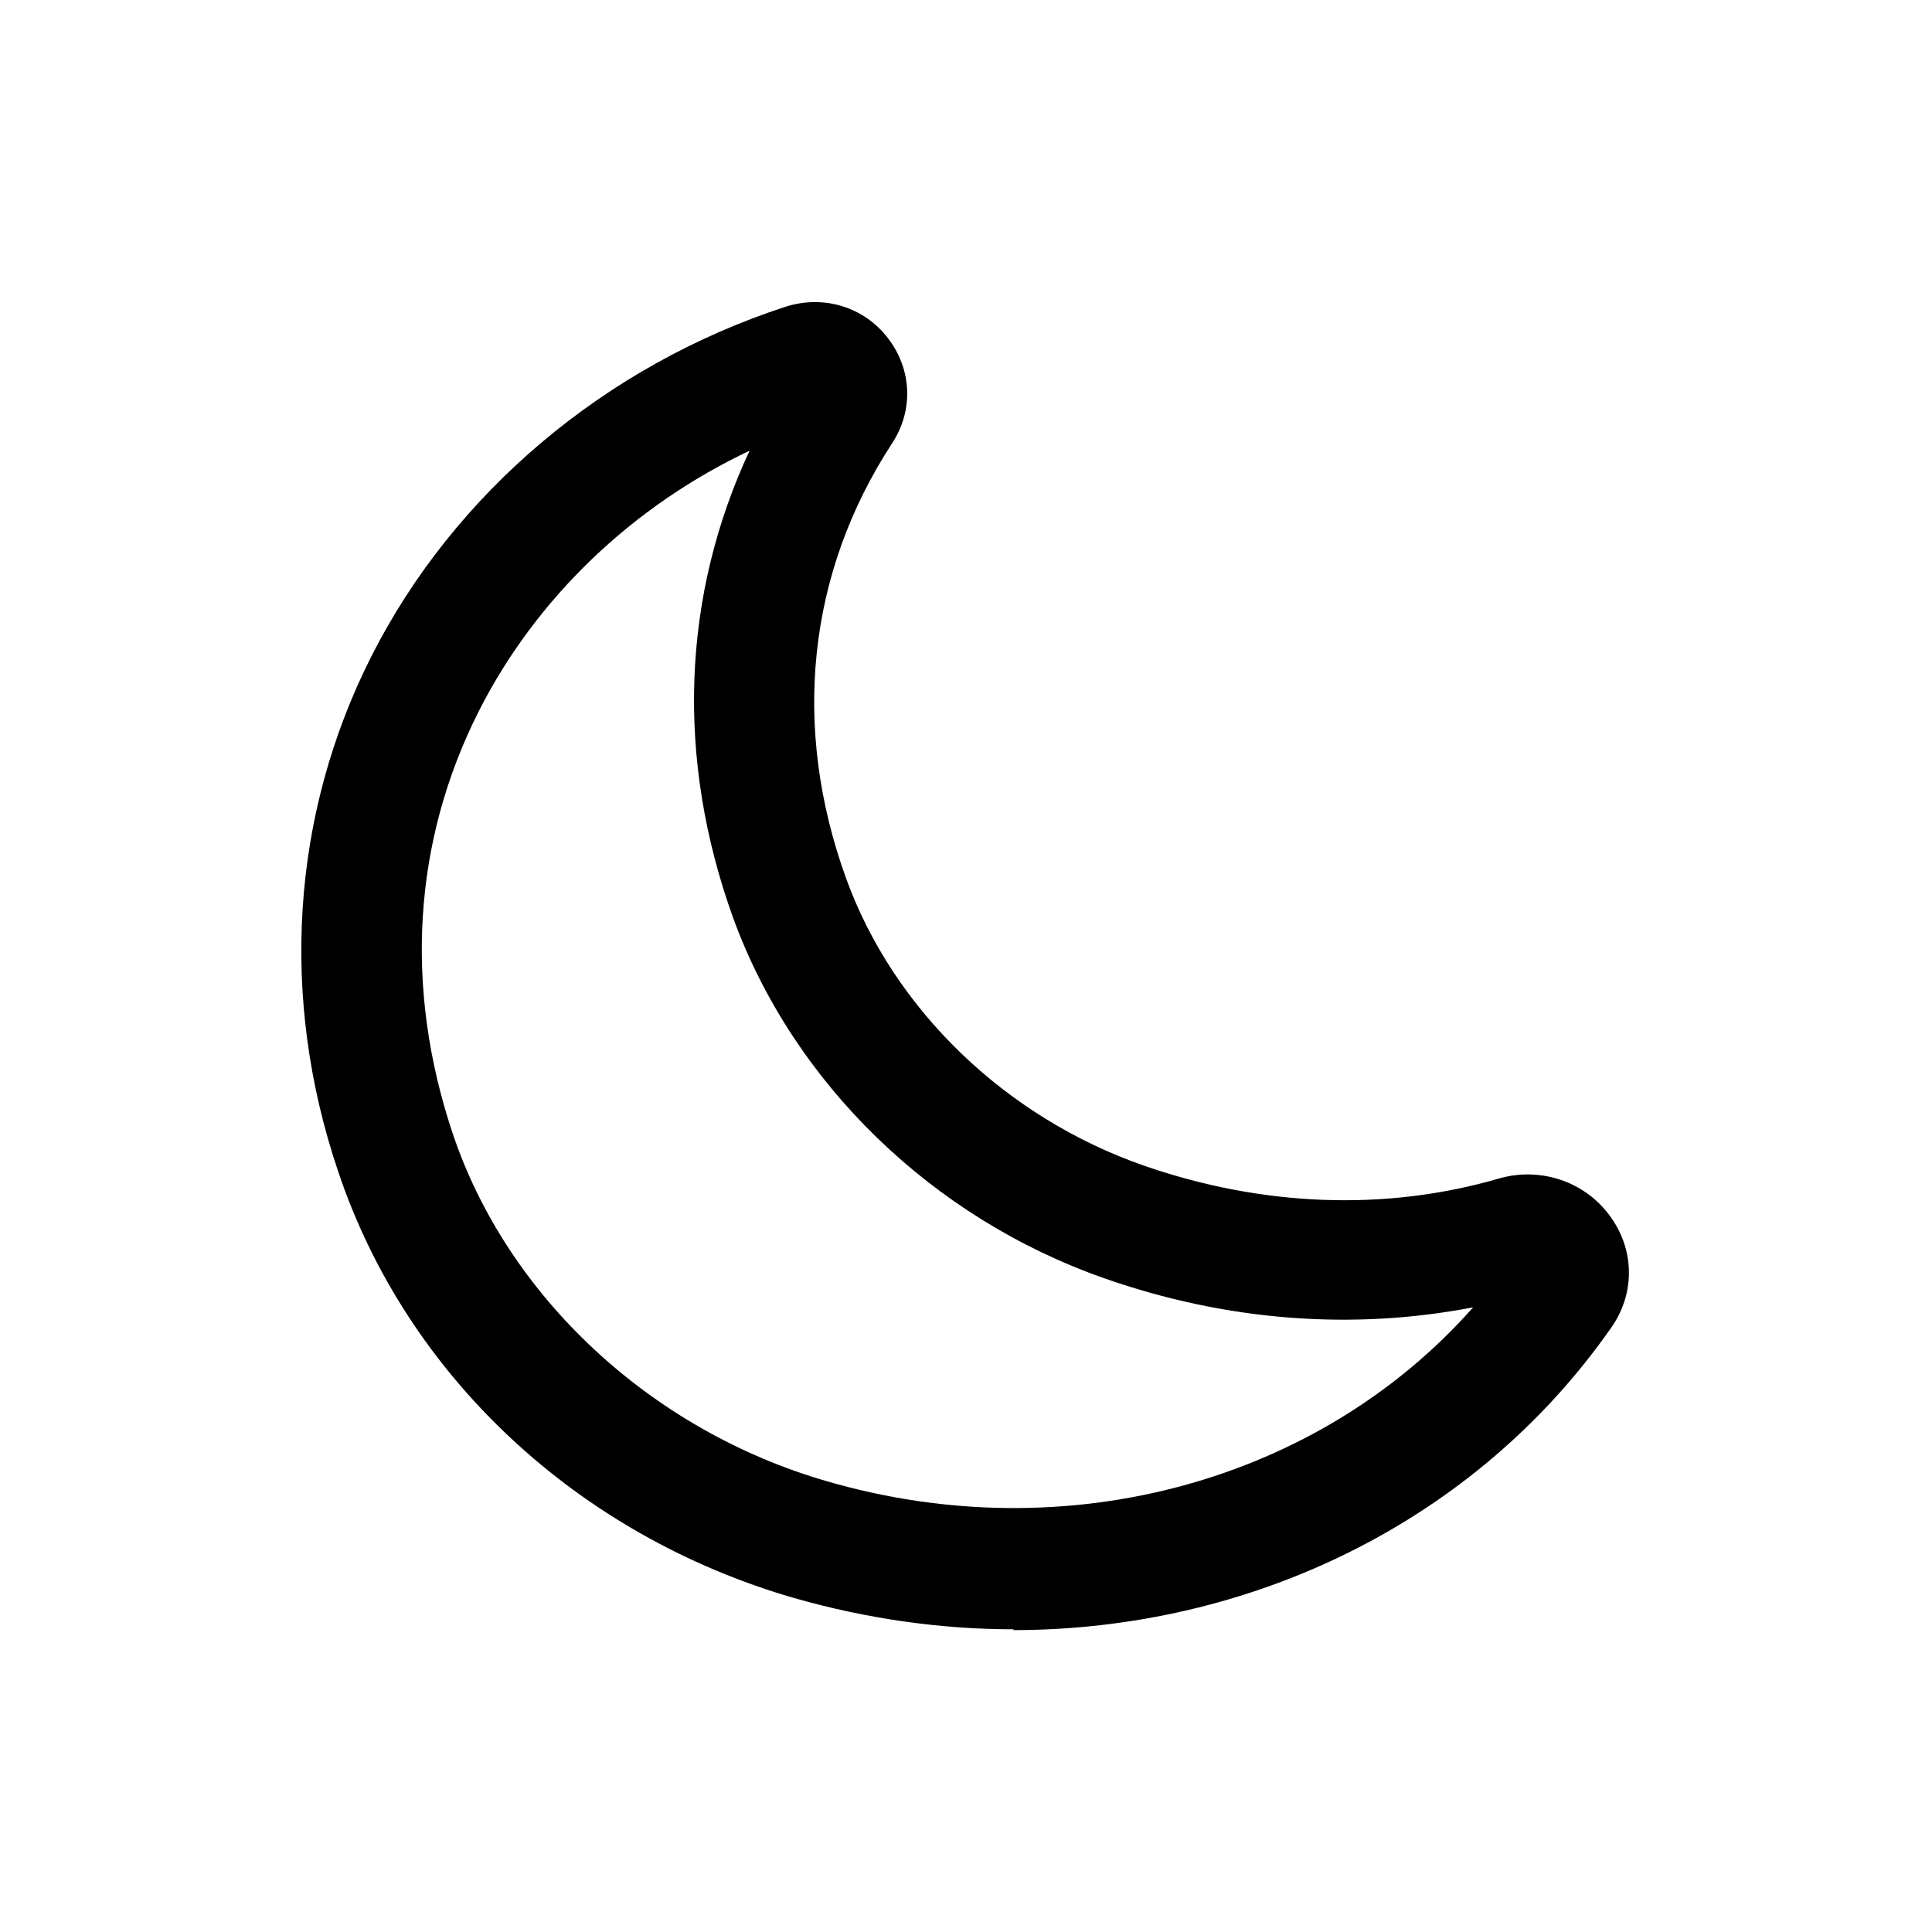 <svg xmlns="http://www.w3.org/2000/svg" width="24" height="24" fill="currentColor" viewBox="0 0 24 24">
  <path d="m12.6,20.24c-.91,0-1.83-.13-2.74-.39-2.69-.78-4.81-2.76-5.66-5.3-.73-2.16-.58-4.43.41-6.39,1.03-2.04,2.91-3.62,5.15-4.35.47-.15.97,0,1.27.39.3.39.32.9.05,1.31-1.05,1.61-1.25,3.52-.57,5.4.59,1.63,1.98,2.97,3.7,3.57h0c1.47.51,3,.57,4.41.16.52-.15,1.08.04,1.39.48.3.42.3.96,0,1.38-1.68,2.4-4.47,3.75-7.43,3.75Zm-3.27-14.65c-1.47.69-2.67,1.84-3.38,3.24-.82,1.62-.93,3.44-.33,5.24.68,2.04,2.47,3.7,4.65,4.33,2.99.87,6.12,0,8.03-2.16-1.5.29-3.07.17-4.58-.36-2.14-.75-3.86-2.42-4.61-4.47-.72-1.99-.64-4.02.21-5.83Z"/>
</svg>
